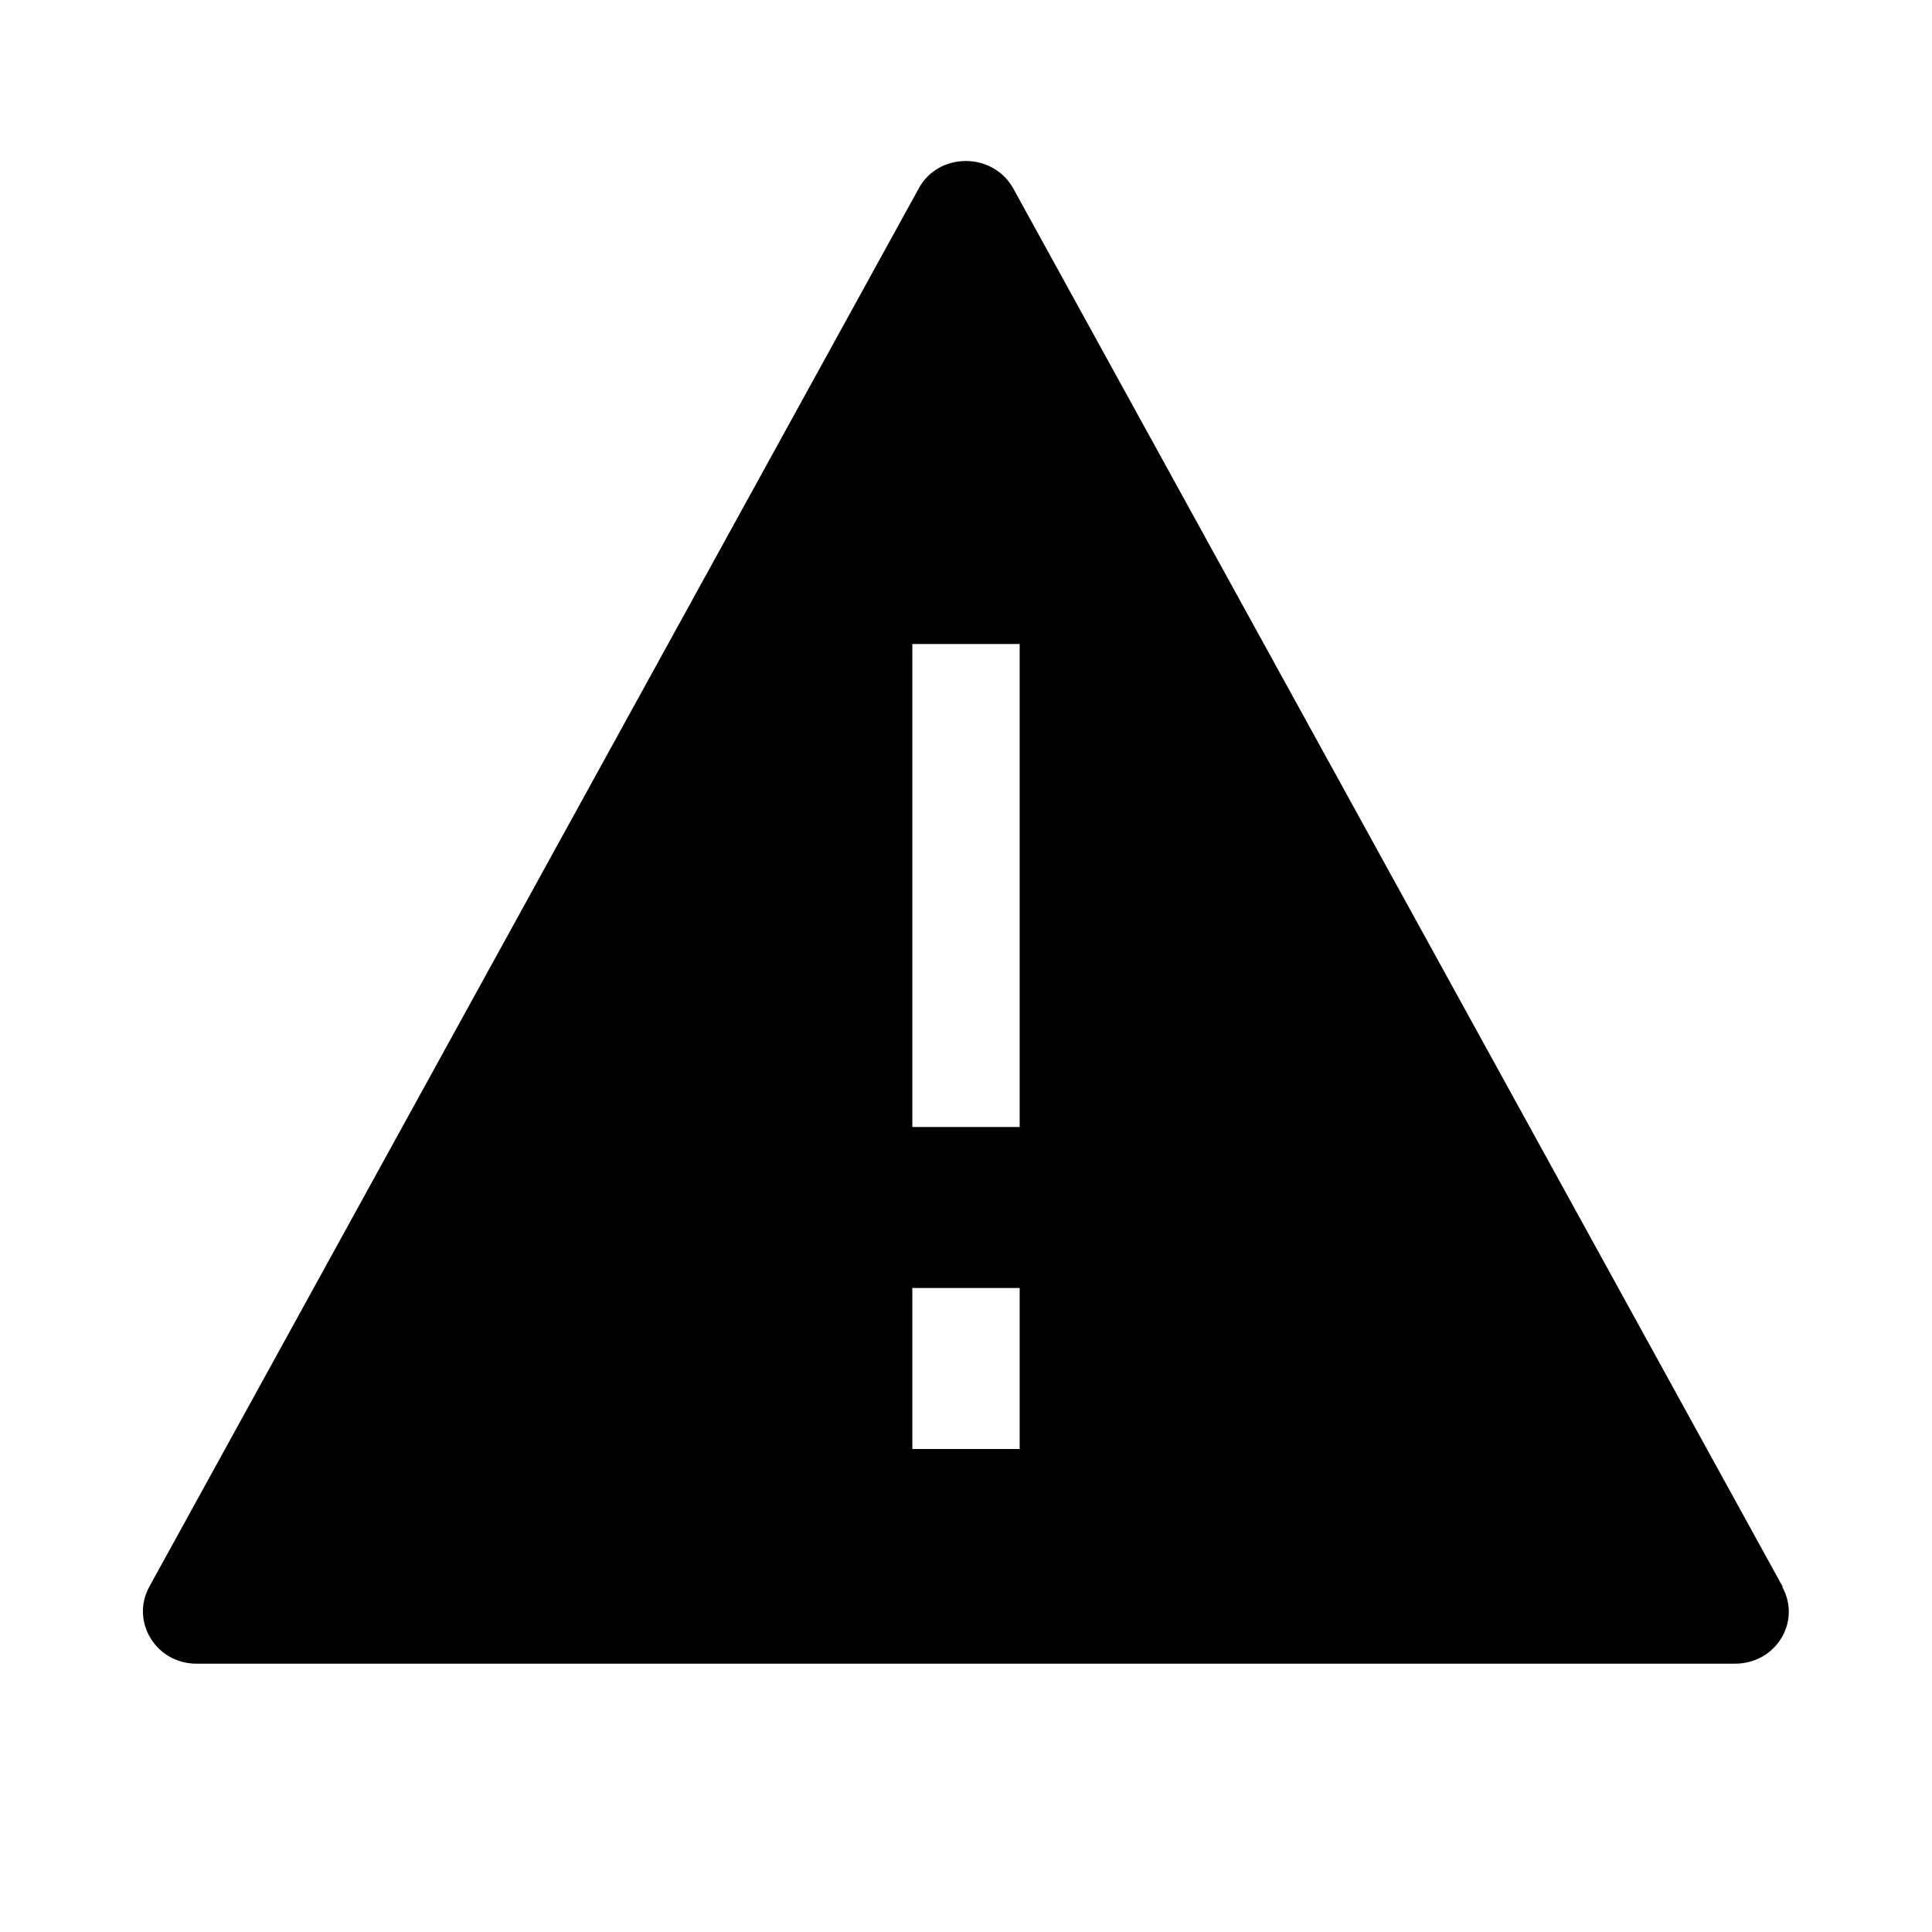 <?xml version="1.0" encoding="UTF-8"?>
<svg id="Layer_1" data-name="Layer 1" xmlns="http://www.w3.org/2000/svg" viewBox="0 0 36 36">
  <path d="M33.22,29.57L18.88,3.51c-.38-.68-1.39-.68-1.76,0L2.78,29.57c-.35,.65,.13,1.43,.88,1.43h28.67c.76,0,1.24-.78,.88-1.43Zm-14.22-2.57h-2v-3h2v3Zm0-6h-2V12h2v9Z"/>
</svg>